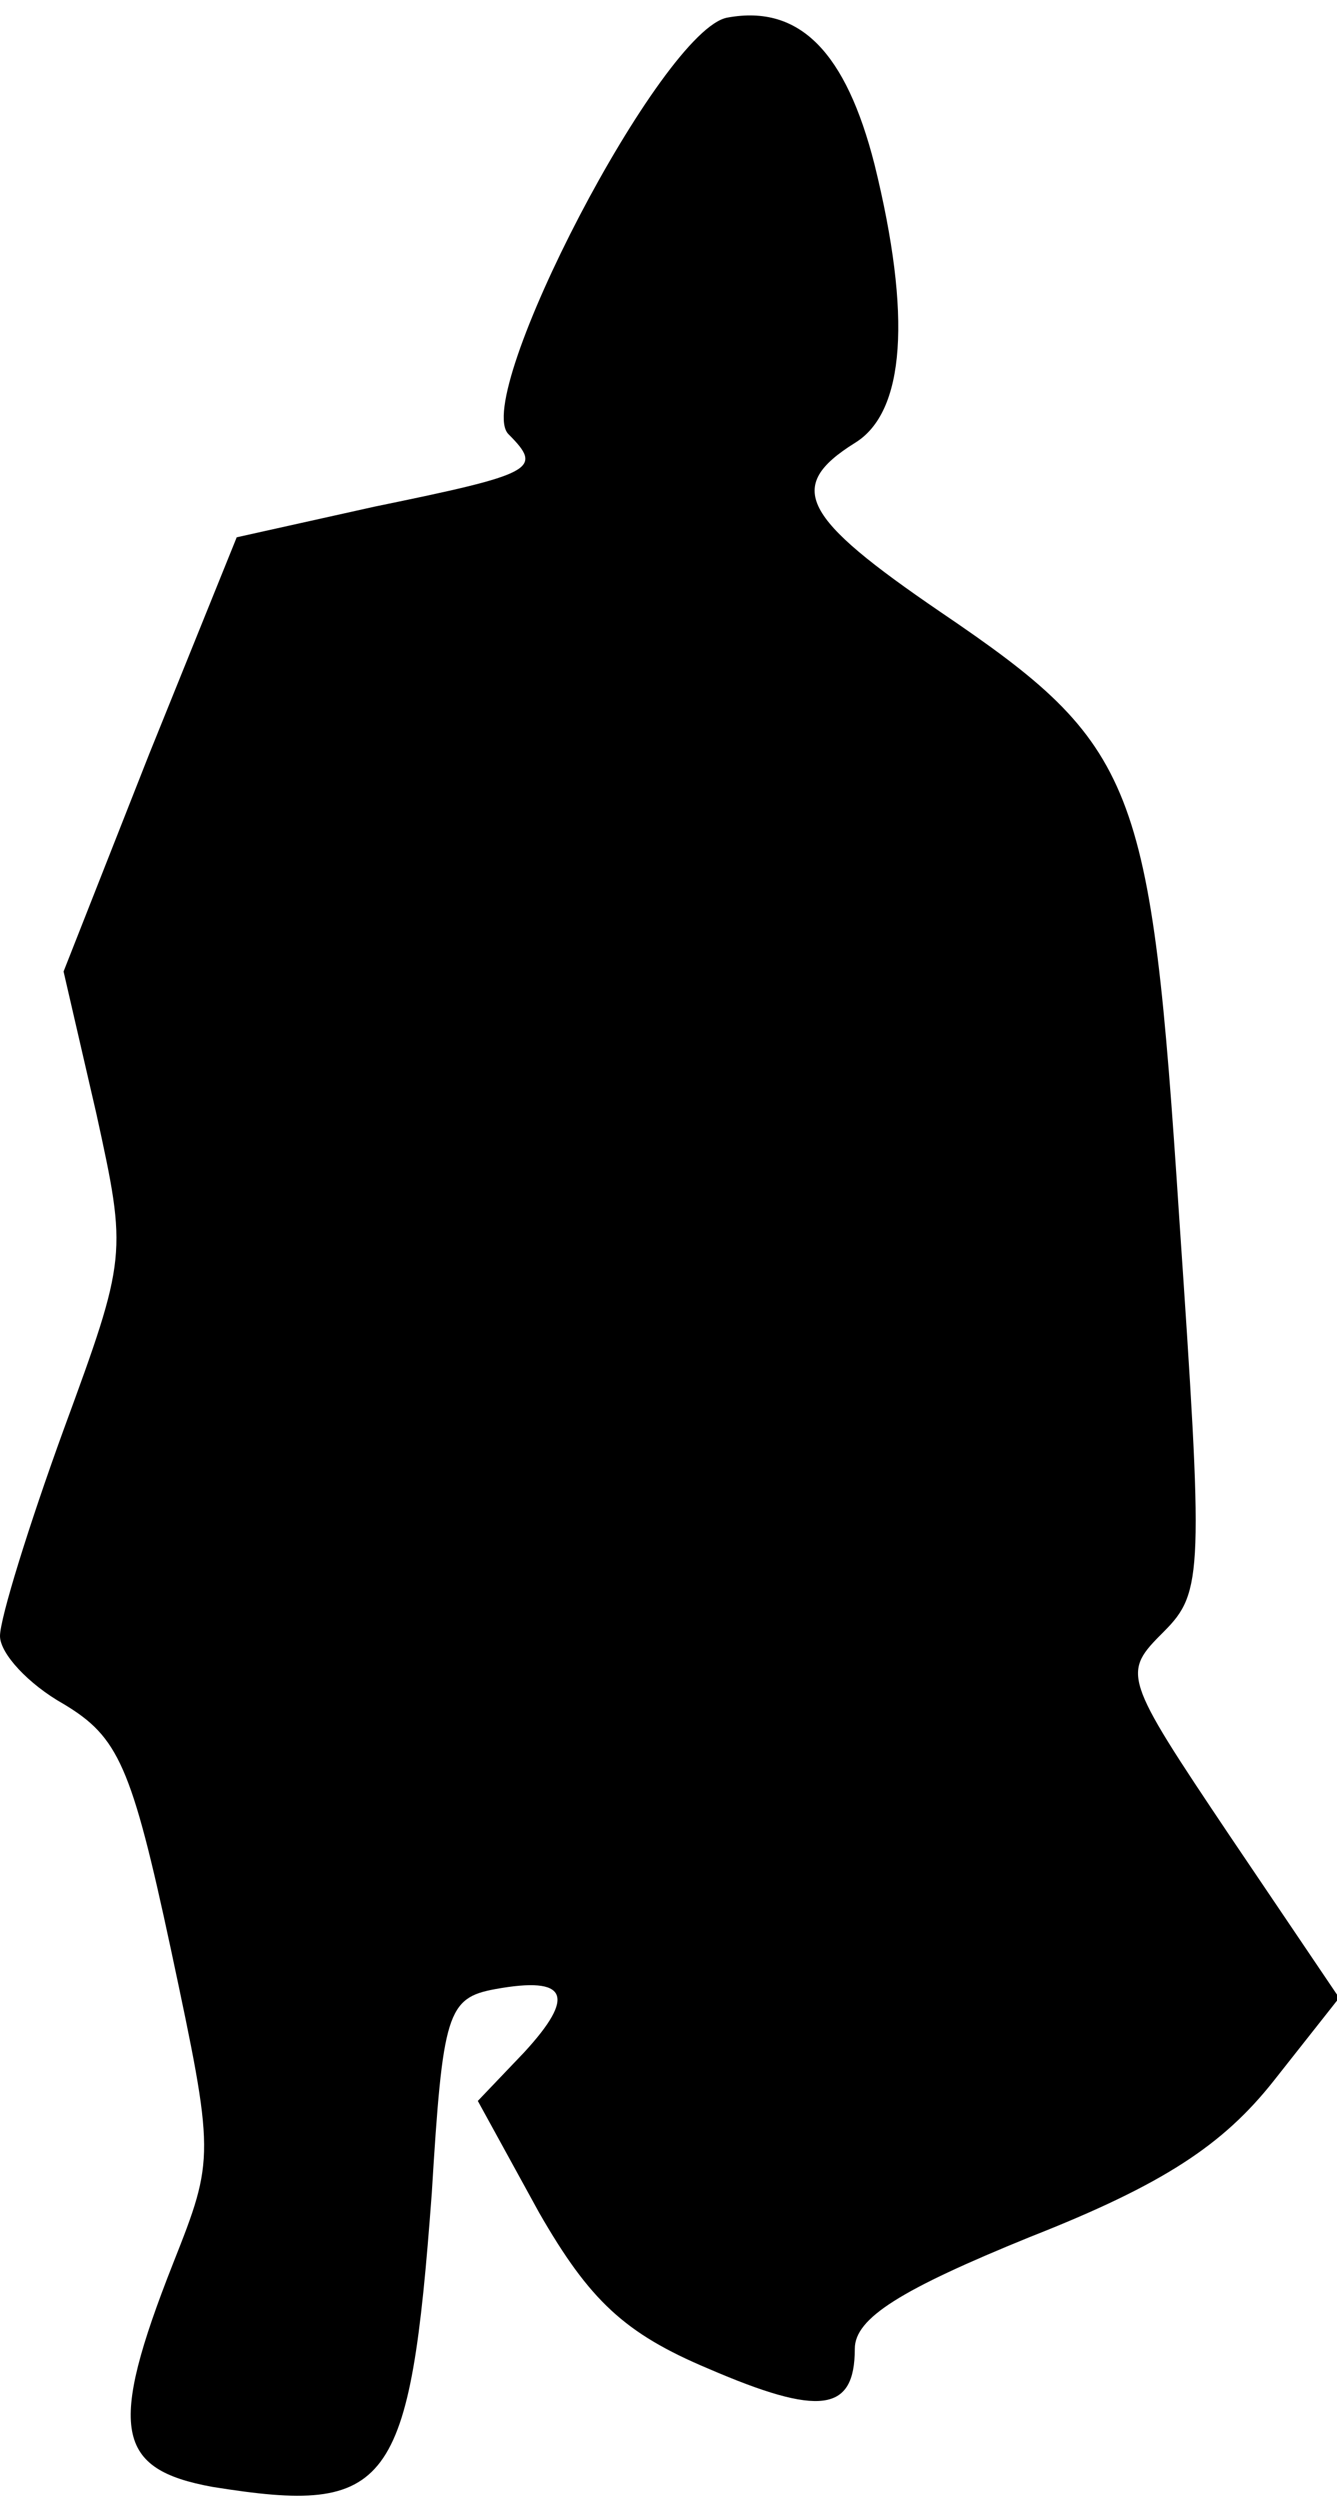 <?xml version="1.0" standalone="no"?>
<!DOCTYPE svg PUBLIC "-//W3C//DTD SVG 20010904//EN"
 "http://www.w3.org/TR/2001/REC-SVG-20010904/DTD/svg10.dtd">
<svg version="1.0" xmlns="http://www.w3.org/2000/svg"
 width="61pt" height="114pt" viewBox="0 0 61 114"
 preserveAspectRatio="xMidYMid meet">
<g transform="translate(0,114) scale(0.1,-0.1)"
fill="#000000" stroke="none">
<path fill="#000000" stroke="none" d="M332 1132 c-30 -5 -117 -173 -100 -190
16 -16 12 -18 -61 -33 l-63 -14 -40 -99 -39 -99 15 -65 c14 -64 14 -65 -15
-144 -16 -44 -29 -86 -29 -94 0 -8 13 -22 29 -31 25 -15 31 -28 49 -112 20
-94 20 -95 1 -143 -30 -76 -26 -94 18 -102 81 -13 90 -1 100 134 5 82 7 89 29
93 33 6 37 -3 13 -29 l-21 -22 28 -51 c23 -40 39 -55 77 -71 51 -22 67 -20 67
9 0 14 21 27 80 51 61 24 88 42 111 71 l30 38 -50 74 c-49 73 -49 74 -30 93
18 18 18 27 7 189 -13 199 -19 215 -109 276 -63 43 -71 57 -39 77 23 14 26 58
9 127 -13 51 -34 73 -67 67z"/>
</g>
</svg>
